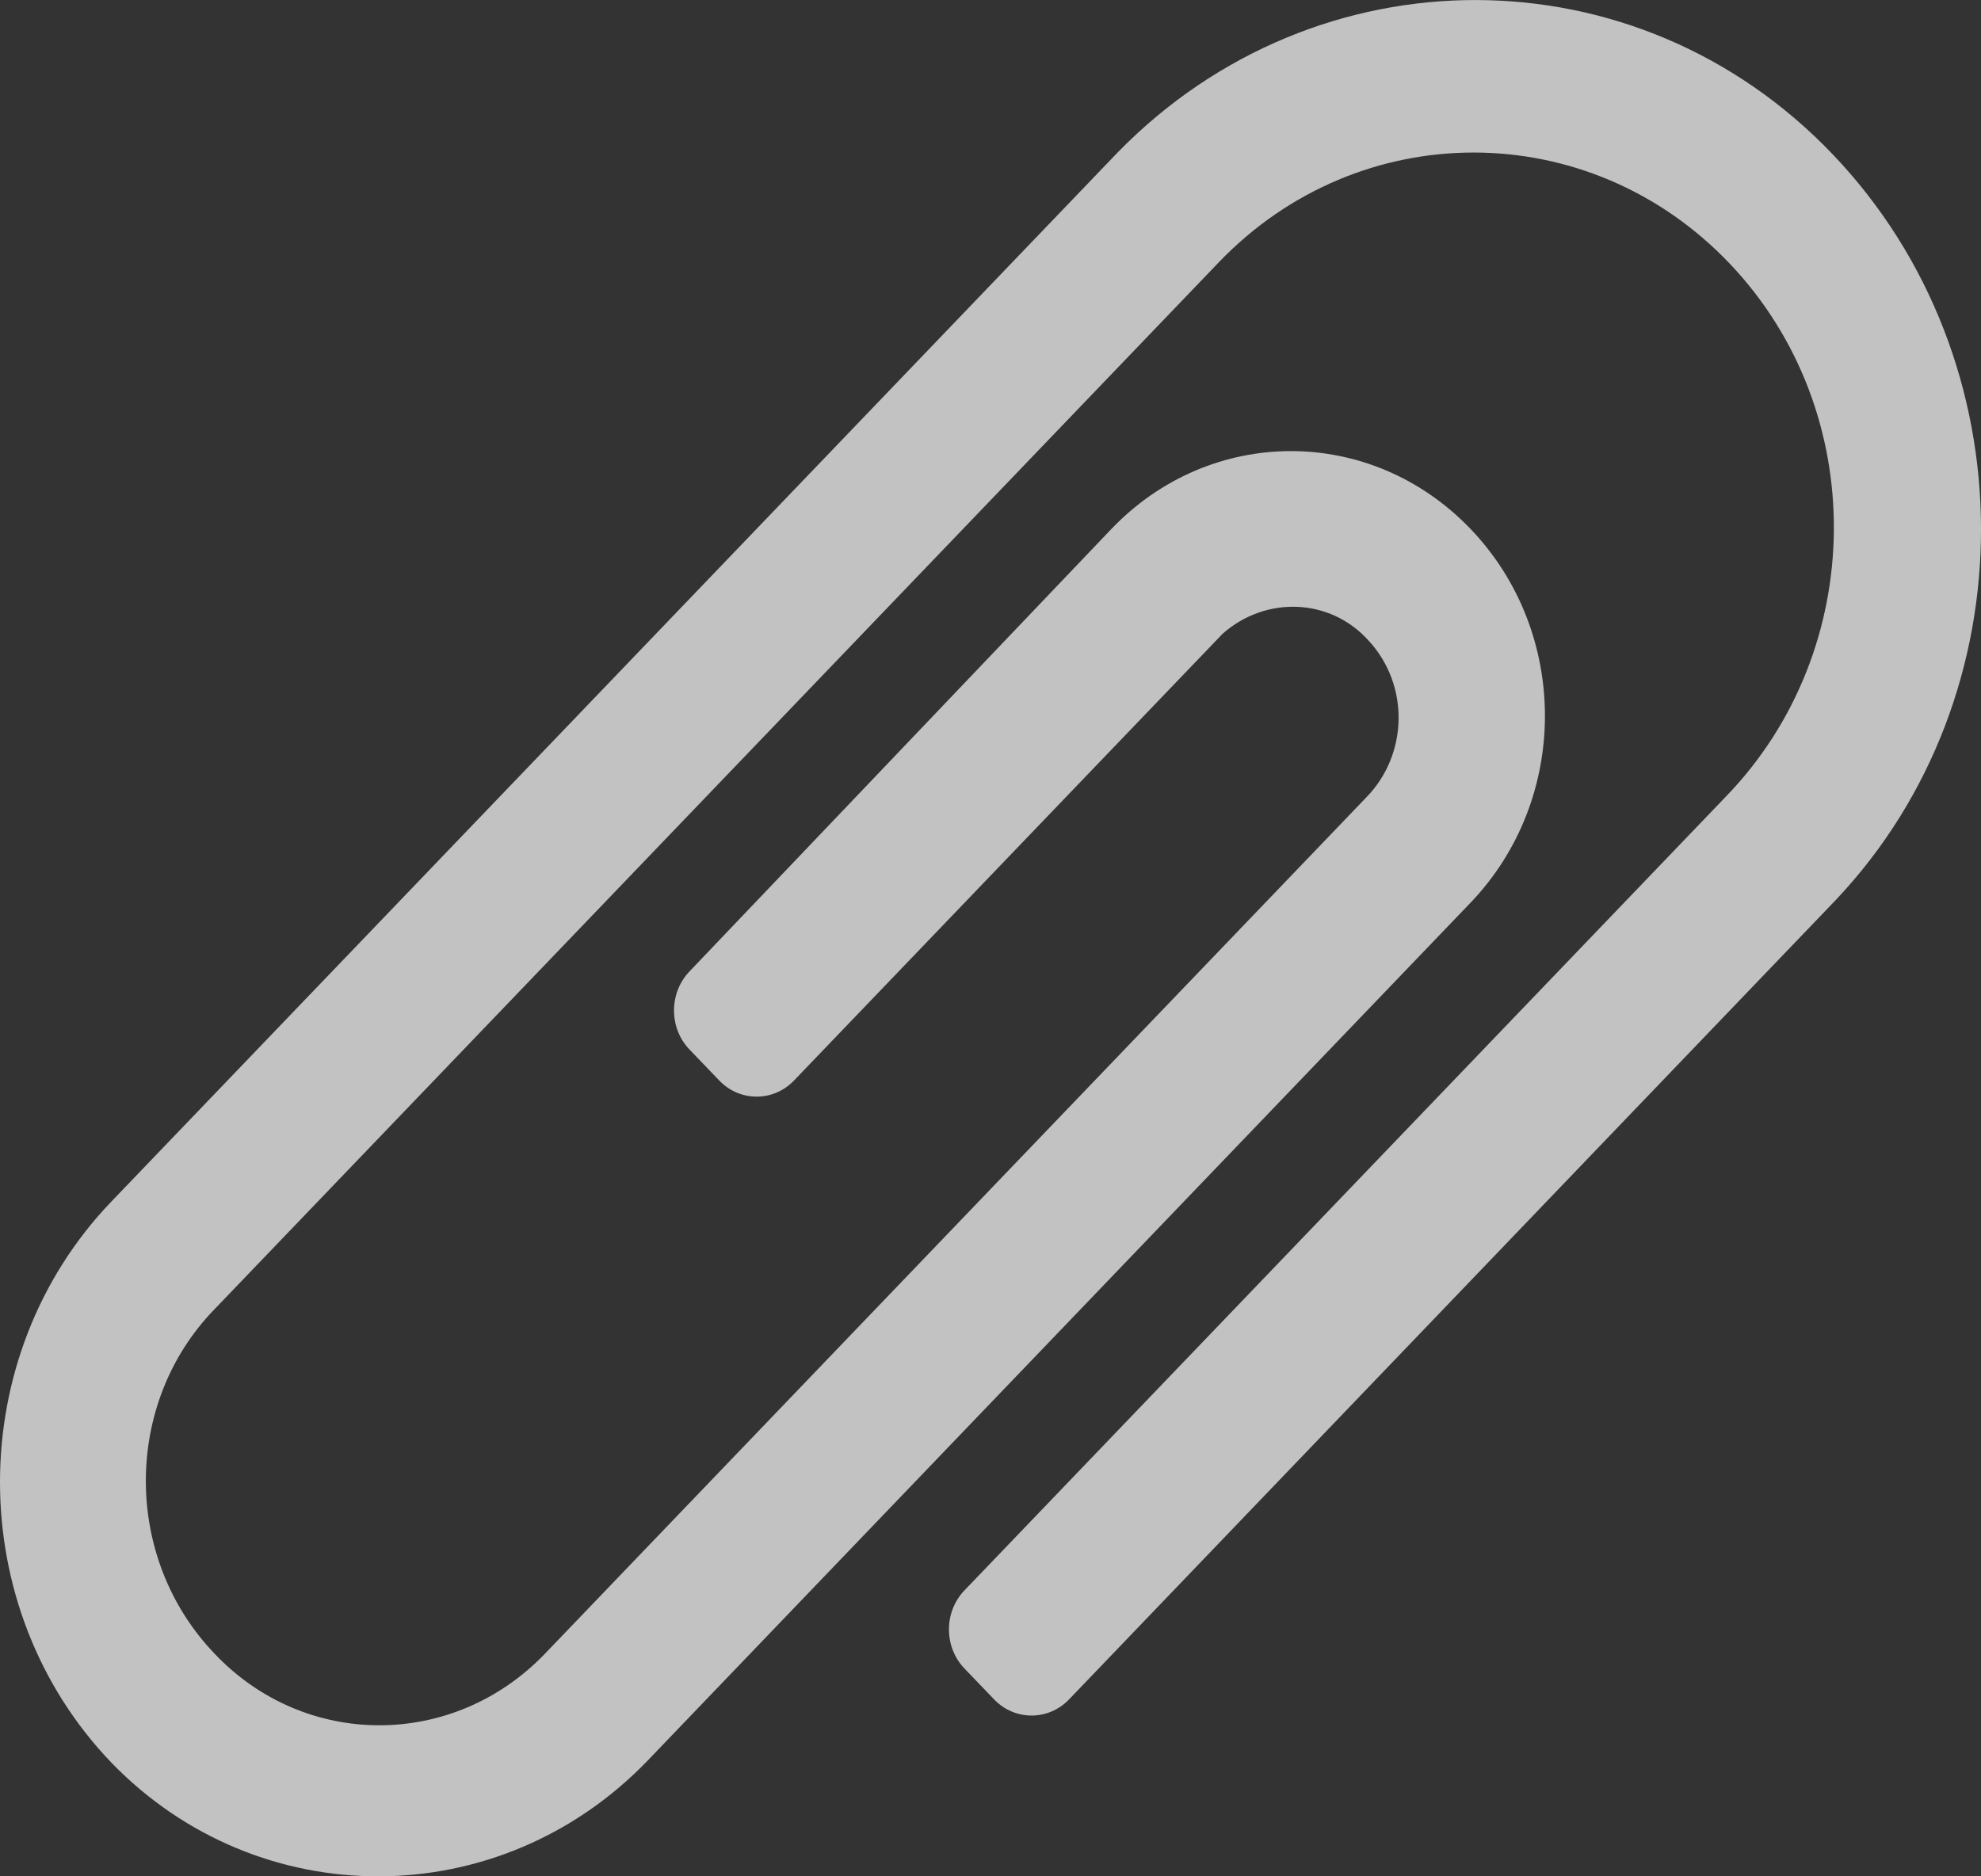 <svg width="19" height="18" viewBox="0 0 19 18" fill="none" xmlns="http://www.w3.org/2000/svg">
<rect x="0" y="0" width="19" height="18" fill="#333333" stroke="none"/>
<path opacity="0.7" d="M6.217 16.884L14.103 8.661C15.056 7.667 15.056 6.067 14.103 5.073C13.149 4.079 11.614 4.079 10.661 5.073L6.613 9.319C6.415 9.526 6.415 9.862 6.613 10.068L6.898 10.365C7.096 10.572 7.418 10.572 7.616 10.365L11.726 6.08C12.134 5.718 12.753 5.731 13.125 6.144C13.521 6.57 13.508 7.241 13.1 7.654L5.227 15.864C4.348 16.78 2.925 16.78 2.058 15.864C1.179 14.947 1.179 13.463 2.058 12.559L11.689 2.517C13.038 1.11 15.241 1.11 16.591 2.53C17.94 3.95 17.915 6.234 16.554 7.641L9.25 15.257C9.052 15.464 9.052 15.799 9.25 16.006L9.535 16.303C9.733 16.509 10.055 16.509 10.253 16.303L17.606 8.635C19.475 6.66 19.463 3.459 17.581 1.484C15.7 -0.49 12.63 -0.49 10.723 1.459L1.068 11.527C-0.356 13.011 -0.356 15.425 1.068 16.909C2.479 18.368 4.794 18.368 6.217 16.884Z" fill="white"/>
</svg>